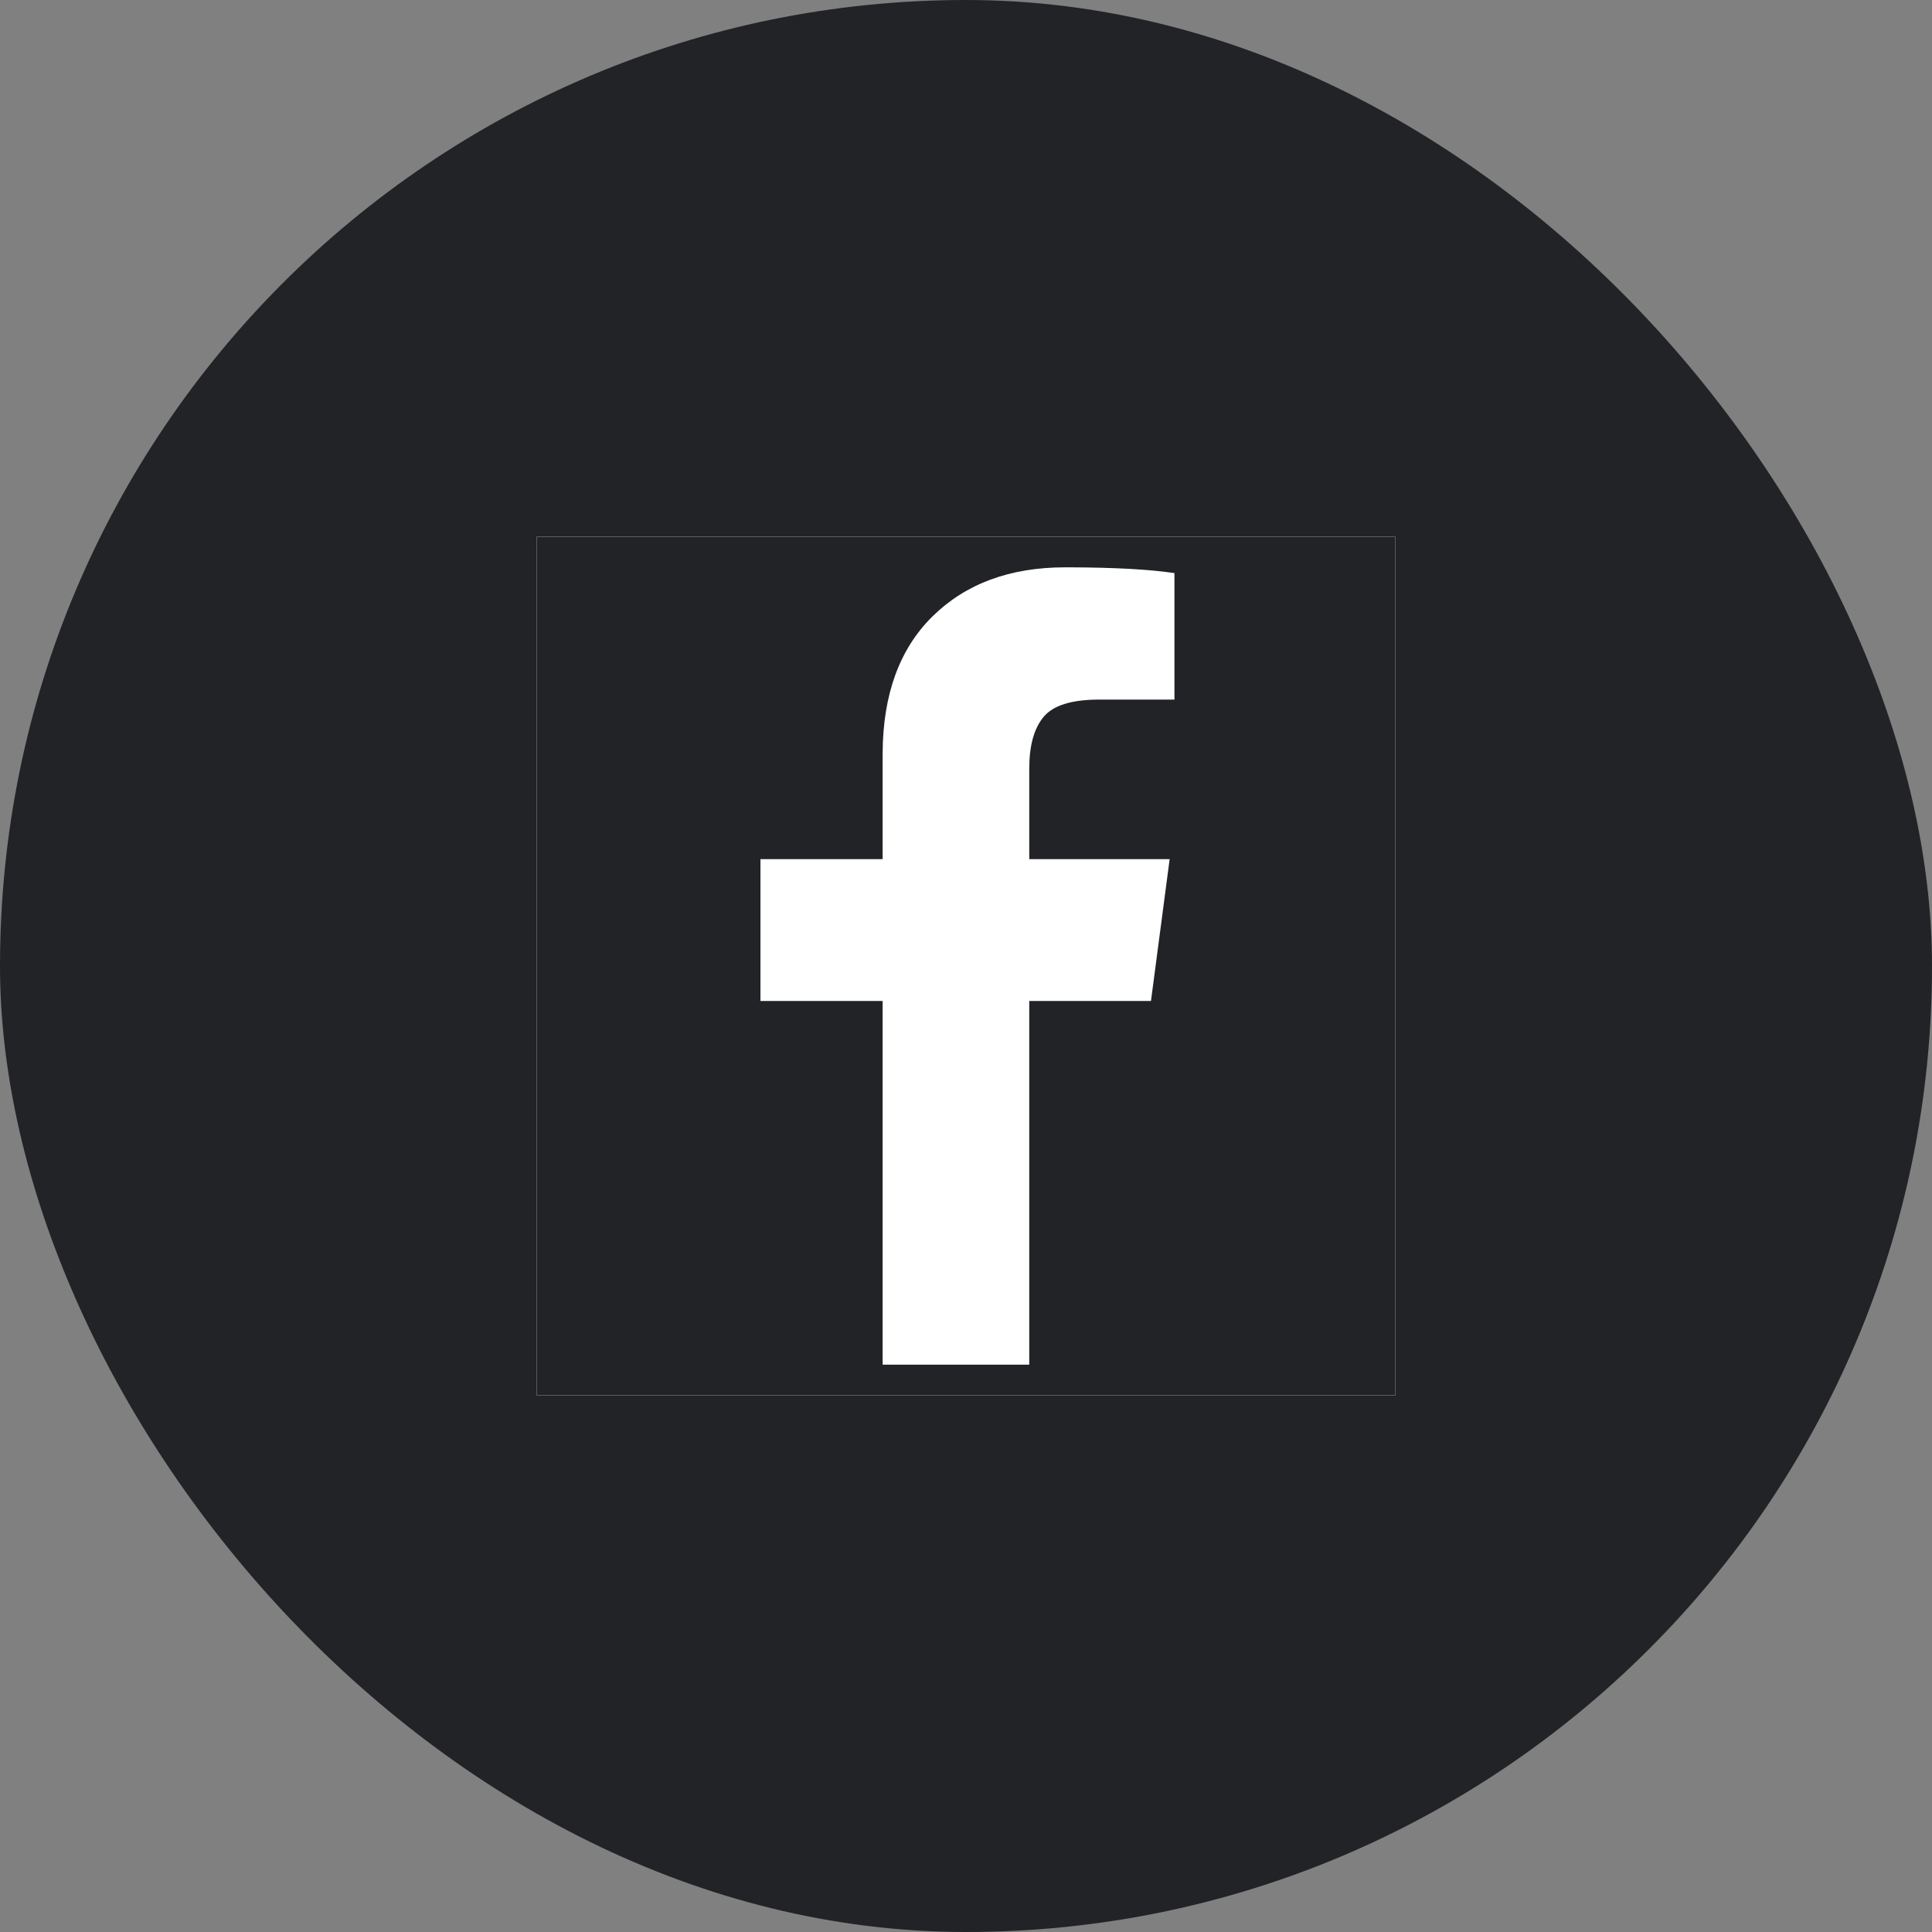 <svg width="54" height="54" viewBox="0 0 54 54" fill="none" xmlns="http://www.w3.org/2000/svg">
<rect x="0" y="0" width="54" height="54" fill="#808080" stroke="none"/>
<rect width="54" height="54" rx="27" fill="#222326"/>
<rect width="24" height="24" transform="translate(15 15)" fill="white"/>
<g clip-path="url(#clip0_146_5)">
<g clip-path="url(#clip1_146_5)">
<path d="M39 15V39H15V15H39ZM29.833 15.857H29.772C28.228 15.857 26.991 16.315 26.062 17.23C25.143 18.136 24.679 19.407 24.67 21.044L24.67 21.094V24.013H21.255V27.978H24.67V38.143H28.768V27.978H32.17L32.692 24.013H28.768V21.482C28.768 20.839 28.902 20.357 29.17 20.036C29.433 19.719 29.939 19.559 30.688 19.554L30.723 19.554H32.826V16.018C32.125 15.914 31.147 15.861 29.893 15.857L29.833 15.857H29.833Z" fill="#222326"/>
</g>
</g>
<defs>
<clipPath id="clip0_146_5">
<rect width="24" height="24" fill="white" transform="translate(15 15)"/>
</clipPath>
<clipPath id="clip1_146_5">
<rect width="24" height="24" fill="white" transform="translate(15 15)"/>
</clipPath>
</defs>
</svg>
